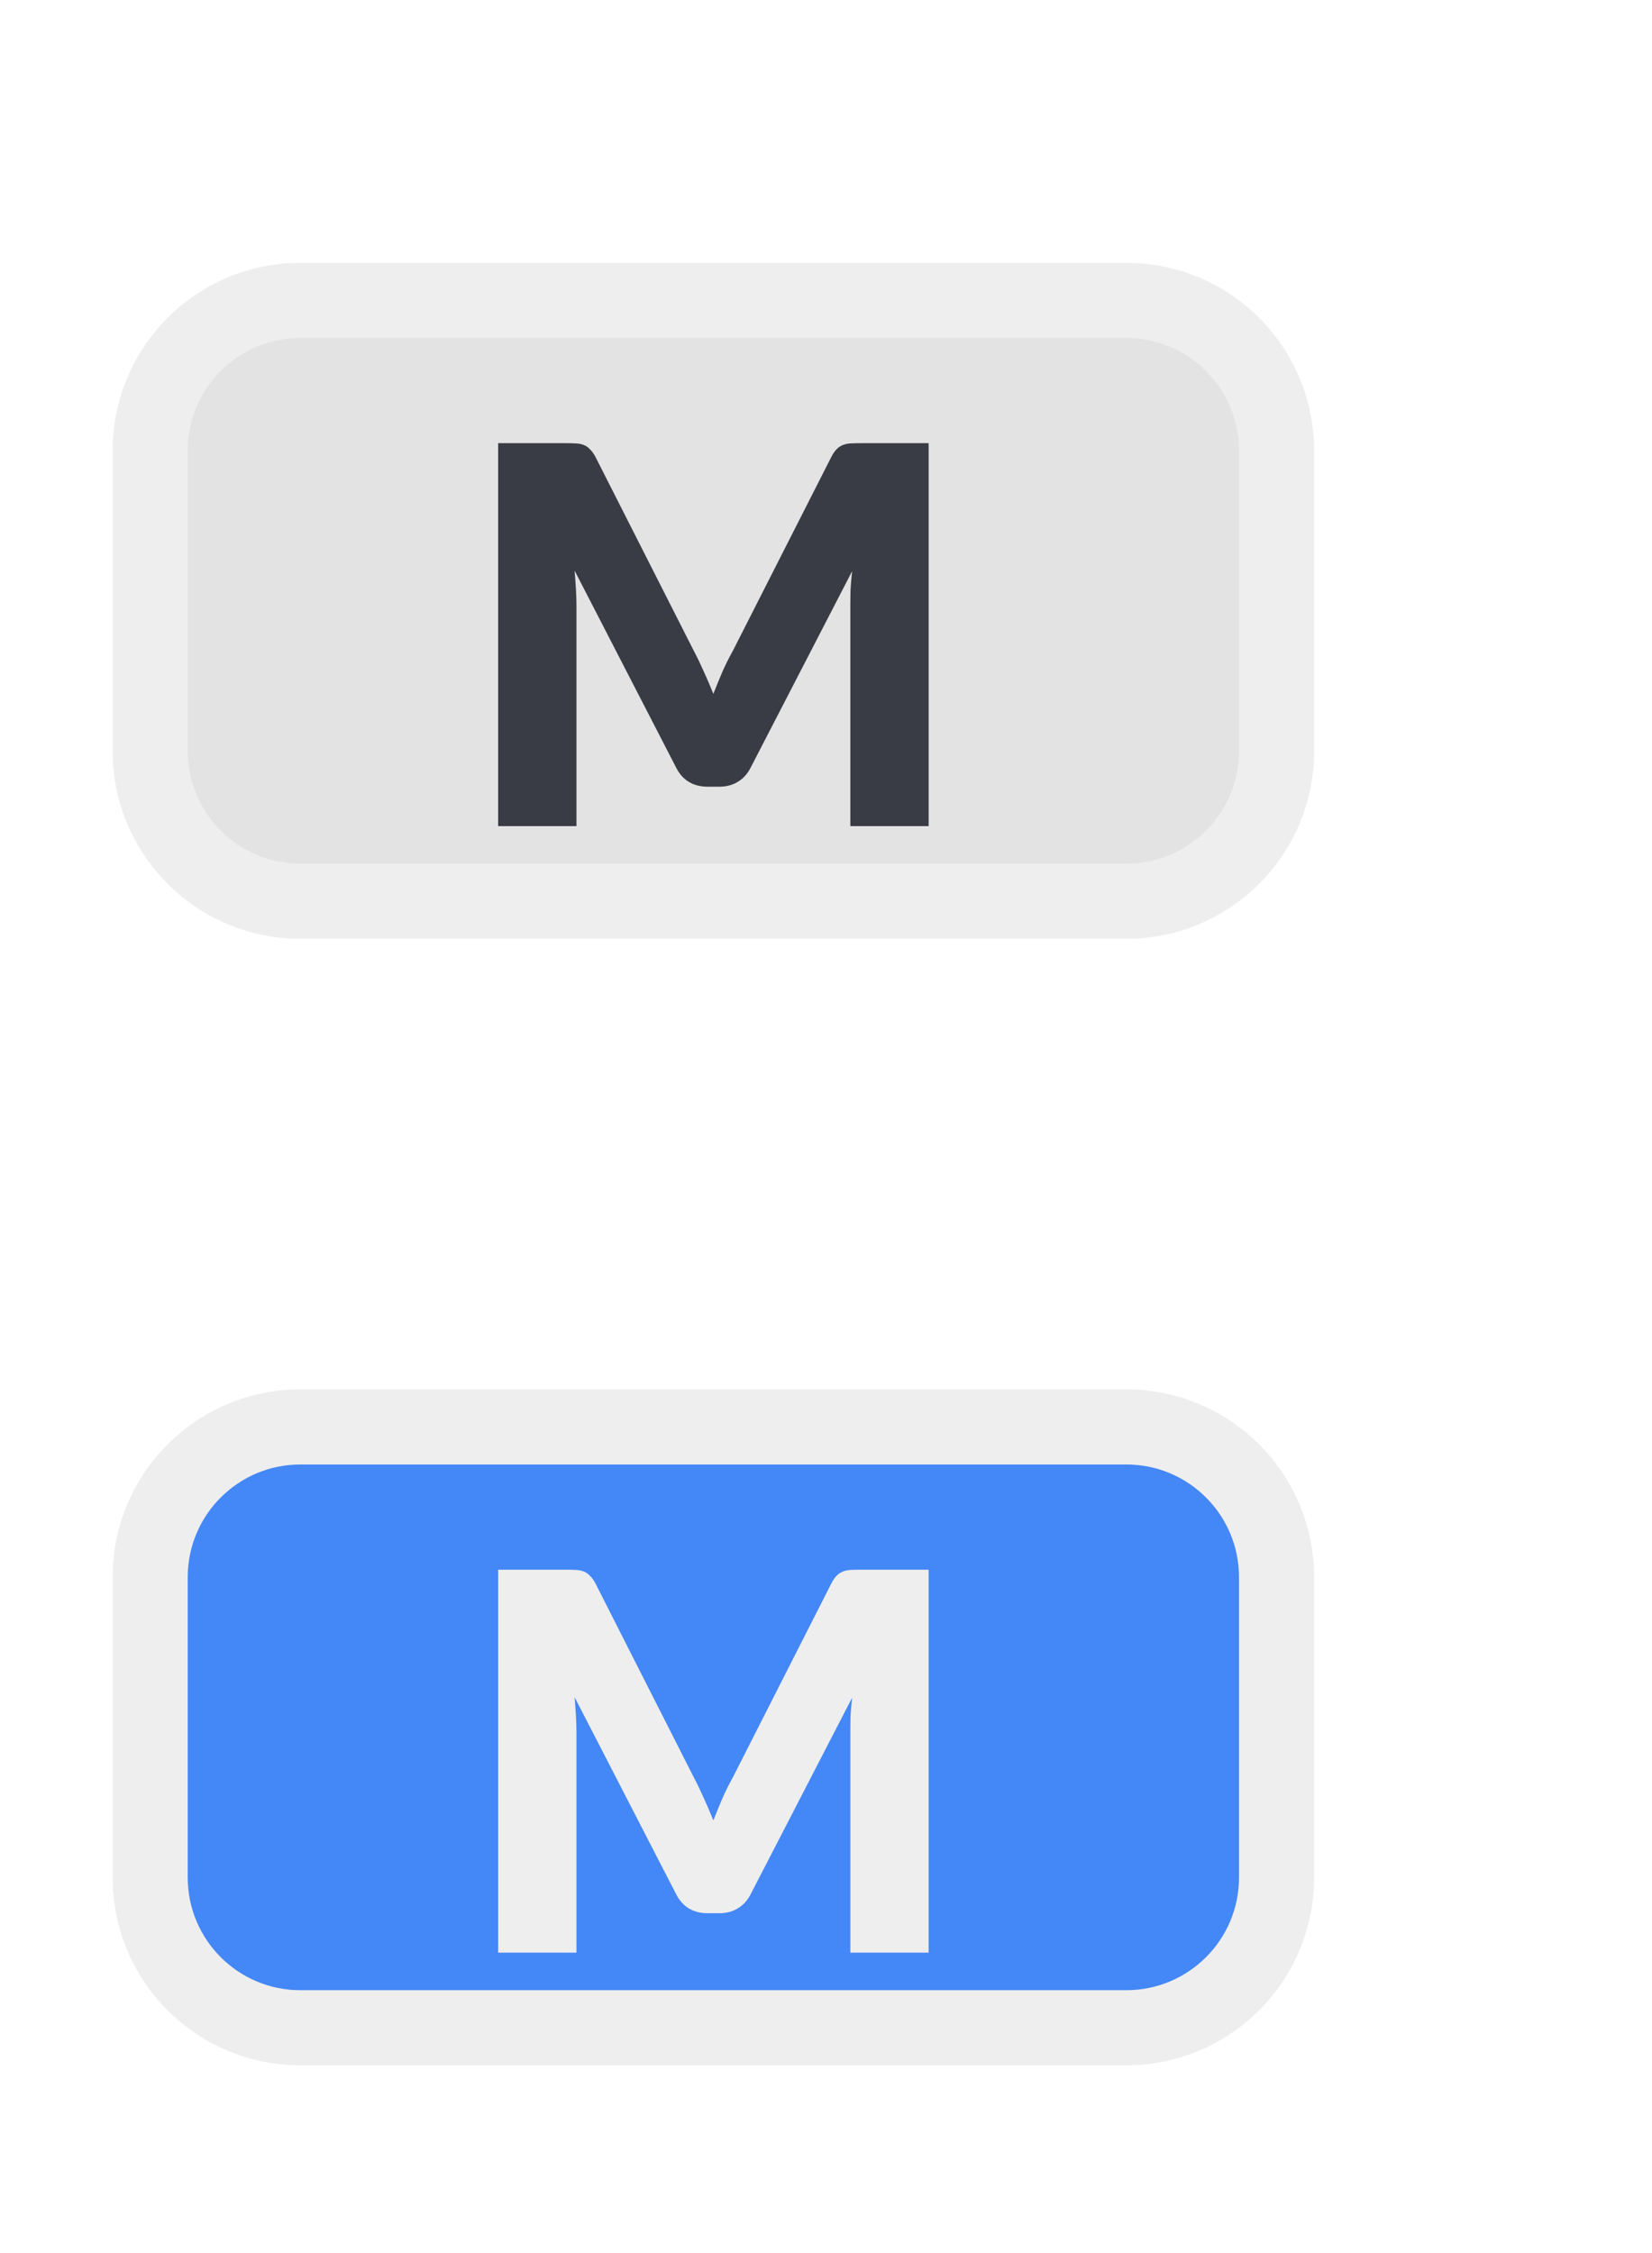<svg width="22" height="30" viewBox="0 0 22 30" fill="none" xmlns="http://www.w3.org/2000/svg">
<path d="M2 6C2 4.895 2.895 4 4 4H15C16.105 4 17 4.895 17 6V10C17 11.105 16.105 12 15 12H4C2.895 12 2 11.105 2 10V6Z" fill="#E3E3E3"/>
<path d="M12.367 5.901V11H11.324V8.067C11.324 7.999 11.325 7.926 11.327 7.846C11.332 7.767 11.339 7.687 11.348 7.605L9.994 10.226C9.952 10.308 9.894 10.37 9.822 10.412C9.752 10.454 9.672 10.475 9.581 10.475H9.42C9.329 10.475 9.247 10.454 9.175 10.412C9.105 10.37 9.049 10.308 9.007 10.226L7.652 7.598C7.659 7.682 7.665 7.765 7.67 7.846C7.674 7.926 7.677 7.999 7.677 8.067V11H6.634V5.901H7.537C7.588 5.901 7.632 5.902 7.67 5.904C7.709 5.906 7.744 5.913 7.775 5.925C7.805 5.937 7.832 5.955 7.855 5.981C7.881 6.004 7.905 6.038 7.929 6.082L9.241 8.669C9.288 8.758 9.332 8.85 9.374 8.945C9.418 9.041 9.46 9.139 9.5 9.239C9.54 9.137 9.581 9.037 9.623 8.938C9.667 8.841 9.714 8.747 9.763 8.659L11.072 6.082C11.095 6.038 11.118 6.004 11.142 5.981C11.167 5.955 11.195 5.937 11.226 5.925C11.256 5.913 11.29 5.906 11.327 5.904C11.367 5.902 11.412 5.901 11.464 5.901H12.367Z" fill="#393B45"/>
<path d="M4 4.5H15V3.5H4V4.5ZM16.5 6V10H17.5V6H16.5ZM15 11.5H4V12.5H15V11.5ZM2.5 10V6H1.5V10H2.5ZM4 11.5C3.172 11.5 2.5 10.828 2.5 10H1.5C1.5 11.381 2.619 12.5 4 12.5V11.5ZM16.5 10C16.5 10.828 15.828 11.5 15 11.5V12.5C16.381 12.5 17.5 11.381 17.5 10H16.5ZM15 4.5C15.828 4.5 16.5 5.172 16.5 6H17.5C17.5 4.619 16.381 3.5 15 3.5V4.5ZM4 3.5C2.619 3.5 1.5 4.619 1.5 6H2.5C2.5 5.172 3.172 4.5 4 4.5V3.5Z" fill="#EEEEEE"/>
<path d="M2 21C2 19.895 2.895 19 4 19H15C16.105 19 17 19.895 17 21V25C17 26.105 16.105 27 15 27H4C2.895 27 2 26.105 2 25V21Z" fill="#4487F6"/>
<path d="M12.367 20.901V26H11.324V23.067C11.324 22.999 11.325 22.926 11.327 22.846C11.332 22.767 11.339 22.687 11.348 22.605L9.994 25.227C9.952 25.308 9.894 25.37 9.822 25.412C9.752 25.454 9.672 25.475 9.581 25.475H9.42C9.329 25.475 9.247 25.454 9.175 25.412C9.105 25.37 9.049 25.308 9.007 25.227L7.652 22.598C7.659 22.682 7.665 22.765 7.67 22.846C7.674 22.926 7.677 22.999 7.677 23.067V26H6.634V20.901H7.537C7.588 20.901 7.632 20.902 7.67 20.904C7.709 20.906 7.744 20.913 7.775 20.925C7.805 20.937 7.832 20.955 7.855 20.981C7.881 21.004 7.905 21.038 7.929 21.082L9.241 23.669C9.288 23.758 9.332 23.85 9.374 23.945C9.418 24.041 9.46 24.139 9.5 24.239C9.54 24.137 9.581 24.037 9.623 23.939C9.667 23.84 9.714 23.747 9.763 23.659L11.072 21.082C11.095 21.038 11.118 21.004 11.142 20.981C11.167 20.955 11.195 20.937 11.226 20.925C11.256 20.913 11.29 20.906 11.327 20.904C11.367 20.902 11.412 20.901 11.464 20.901H12.367Z" fill="#EEEEEE"/>
<path d="M4 19.5H15V18.5H4V19.5ZM16.5 21V25H17.5V21H16.5ZM15 26.5H4V27.5H15V26.5ZM2.5 25V21H1.5V25H2.5ZM4 26.5C3.172 26.5 2.5 25.828 2.5 25H1.5C1.5 26.381 2.619 27.5 4 27.5V26.5ZM16.5 25C16.5 25.828 15.828 26.5 15 26.5V27.5C16.381 27.5 17.5 26.381 17.5 25H16.5ZM15 19.5C15.828 19.5 16.5 20.172 16.5 21H17.5C17.5 19.619 16.381 18.5 15 18.5V19.5ZM4 18.5C2.619 18.5 1.5 19.619 1.5 21H2.5C2.5 20.172 3.172 19.5 4 19.5V18.5Z" fill="#EEEEEE"/>
</svg>
